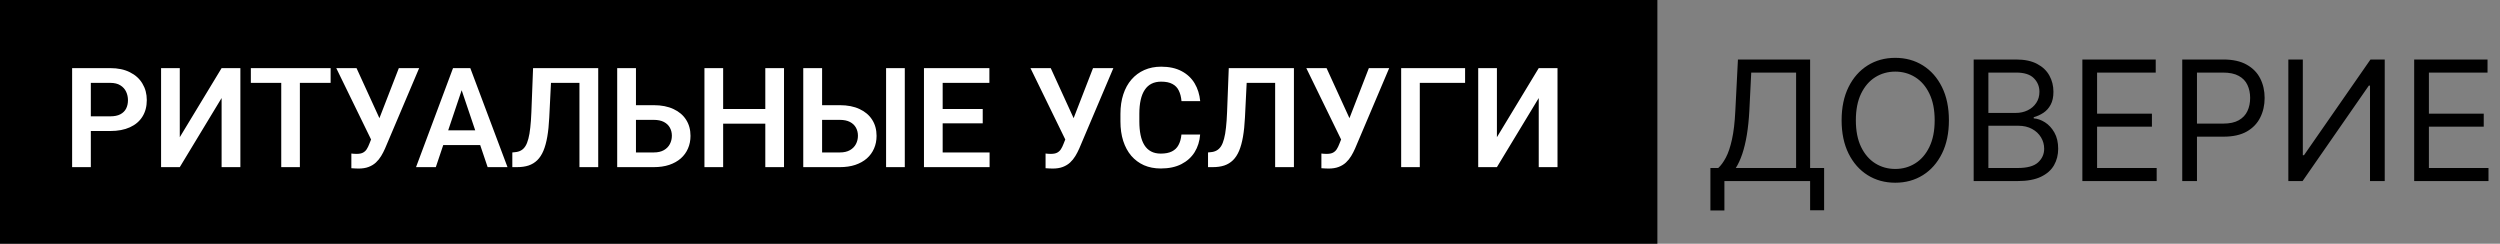 <svg width="359" height="35" viewBox="0 0 359 35" fill="none" xmlns="http://www.w3.org/2000/svg">
<rect x="0" y="0" width="359" height="35" fill="#808080" stroke="none"/>
<rect width="238" height="35" fill="black"/>
<path d="M15.826 18.814H12.164V16.705H15.826C16.425 16.705 16.91 16.607 17.281 16.412C17.659 16.21 17.936 15.937 18.111 15.592C18.287 15.24 18.375 14.84 18.375 14.391C18.375 13.954 18.287 13.547 18.111 13.17C17.936 12.792 17.659 12.486 17.281 12.252C16.91 12.018 16.425 11.9 15.826 11.9H13.043V24H10.357V9.781H15.826C16.933 9.781 17.877 9.98 18.658 10.377C19.446 10.768 20.045 11.311 20.455 12.008C20.872 12.698 21.08 13.486 21.08 14.371C21.08 15.289 20.872 16.08 20.455 16.744C20.045 17.408 19.446 17.919 18.658 18.277C17.877 18.635 16.933 18.814 15.826 18.814ZM25.816 19.703L31.822 9.781H34.518V24H31.822V14.078L25.816 24H23.131V9.781H25.816V19.703ZM43.062 9.781V24H40.387V9.781H43.062ZM47.477 9.781V11.9H36.022V9.781H47.477ZM53.717 18.951L57.272 9.781H60.191L55.289 21.334C55.126 21.705 54.941 22.063 54.732 22.408C54.524 22.753 54.273 23.062 53.98 23.336C53.694 23.603 53.346 23.814 52.935 23.971C52.532 24.127 52.044 24.205 51.471 24.205C51.321 24.205 51.142 24.199 50.934 24.186C50.725 24.179 50.566 24.169 50.455 24.156V22.047C50.533 22.066 50.66 22.079 50.836 22.086C51.018 22.092 51.148 22.096 51.227 22.096C51.604 22.096 51.904 22.037 52.125 21.92C52.353 21.796 52.532 21.63 52.662 21.422C52.799 21.207 52.919 20.963 53.023 20.689L53.717 18.951ZM51.197 9.781L54.605 17.232L55.406 20.133L53.365 20.191L48.287 9.781H51.197ZM66.637 11.94L62.584 24H59.742L65.055 9.781H66.871L66.637 11.94ZM70.025 24L65.953 11.94L65.709 9.781H67.535L72.877 24H70.025ZM69.84 18.717V20.836H62.213V18.717H69.84ZM83.922 9.781V11.9H76.978V9.781H83.922ZM85.904 9.781V24H83.209V9.781H85.904ZM76.549 9.781H79.225L78.873 16.881C78.821 17.929 78.727 18.847 78.59 19.635C78.453 20.422 78.268 21.096 78.033 21.656C77.799 22.21 77.506 22.659 77.154 23.004C76.803 23.349 76.386 23.603 75.904 23.766C75.429 23.922 74.876 24 74.244 24H73.57V21.891L73.951 21.852C74.283 21.826 74.57 21.744 74.811 21.607C75.058 21.471 75.269 21.266 75.445 20.992C75.621 20.712 75.764 20.354 75.875 19.918C75.992 19.482 76.083 18.951 76.148 18.326C76.22 17.701 76.272 16.969 76.305 16.129L76.549 9.781ZM90.436 15.104H93.883C94.983 15.104 95.927 15.289 96.715 15.66C97.503 16.025 98.105 16.536 98.522 17.193C98.945 17.851 99.156 18.622 99.156 19.508C99.156 20.172 99.036 20.777 98.795 21.324C98.561 21.871 98.216 22.346 97.76 22.75C97.304 23.147 96.751 23.456 96.1 23.678C95.449 23.893 94.71 24 93.883 24H88.629V9.781H91.324V21.891H93.883C94.469 21.891 94.954 21.78 95.338 21.559C95.722 21.337 96.008 21.044 96.197 20.68C96.386 20.315 96.481 19.918 96.481 19.488C96.481 19.065 96.386 18.681 96.197 18.336C96.008 17.991 95.722 17.717 95.338 17.516C94.954 17.314 94.469 17.213 93.883 17.213H90.436V15.104ZM110.592 15.65V17.76H103.111V15.65H110.592ZM103.844 9.781V24H101.158V9.781H103.844ZM112.584 9.781V24H109.898V9.781H112.584ZM117.154 15.104H120.602C121.702 15.104 122.646 15.289 123.434 15.66C124.221 16.025 124.824 16.536 125.24 17.193C125.663 17.851 125.875 18.622 125.875 19.508C125.875 20.172 125.755 20.777 125.514 21.324C125.279 21.871 124.934 22.346 124.479 22.75C124.023 23.147 123.469 23.456 122.818 23.678C122.167 23.893 121.428 24 120.602 24H115.348V9.781H118.053V21.891H120.602C121.188 21.891 121.673 21.78 122.057 21.559C122.441 21.337 122.727 21.044 122.916 20.68C123.105 20.315 123.199 19.918 123.199 19.488C123.199 19.065 123.105 18.681 122.916 18.336C122.727 17.991 122.441 17.717 122.057 17.516C121.673 17.314 121.188 17.213 120.602 17.213H117.154V15.104ZM129.928 9.781V24H127.242V9.781H129.928ZM142.105 21.891V24H134.547V21.891H142.105ZM135.367 9.781V24H132.682V9.781H135.367ZM141.119 15.65V17.711H134.547V15.65H141.119ZM142.076 9.781V11.9H134.547V9.781H142.076ZM153.404 18.951L156.959 9.781H159.879L154.977 21.334C154.814 21.705 154.628 22.063 154.42 22.408C154.212 22.753 153.961 23.062 153.668 23.336C153.382 23.603 153.033 23.814 152.623 23.971C152.219 24.127 151.731 24.205 151.158 24.205C151.008 24.205 150.829 24.199 150.621 24.186C150.413 24.179 150.253 24.169 150.143 24.156V22.047C150.221 22.066 150.348 22.079 150.523 22.086C150.706 22.092 150.836 22.096 150.914 22.096C151.292 22.096 151.591 22.037 151.812 21.92C152.04 21.796 152.219 21.63 152.35 21.422C152.486 21.207 152.607 20.963 152.711 20.689L153.404 18.951ZM150.885 9.781L154.293 17.232L155.094 20.133L153.053 20.191L147.975 9.781H150.885ZM169.654 19.322H172.34C172.268 20.273 172.005 21.116 171.549 21.852C171.093 22.581 170.458 23.154 169.645 23.57C168.831 23.987 167.844 24.195 166.686 24.195C165.794 24.195 164.99 24.039 164.273 23.727C163.564 23.408 162.955 22.955 162.447 22.369C161.946 21.777 161.562 21.067 161.295 20.24C161.028 19.407 160.895 18.473 160.895 17.438V16.354C160.895 15.318 161.031 14.384 161.305 13.551C161.578 12.717 161.969 12.008 162.477 11.422C162.991 10.829 163.606 10.374 164.322 10.055C165.045 9.736 165.852 9.576 166.744 9.576C167.903 9.576 168.883 9.791 169.684 10.221C170.484 10.644 171.106 11.227 171.549 11.969C171.992 12.711 172.258 13.564 172.35 14.527H169.664C169.612 13.928 169.482 13.421 169.273 13.004C169.072 12.587 168.766 12.271 168.355 12.057C167.952 11.835 167.415 11.725 166.744 11.725C166.223 11.725 165.764 11.822 165.367 12.018C164.977 12.213 164.651 12.506 164.391 12.896C164.13 13.281 163.935 13.762 163.805 14.342C163.674 14.915 163.609 15.579 163.609 16.334V17.438C163.609 18.16 163.668 18.808 163.785 19.381C163.902 19.954 164.085 20.439 164.332 20.836C164.579 21.233 164.898 21.536 165.289 21.744C165.68 21.953 166.145 22.057 166.686 22.057C167.343 22.057 167.877 21.953 168.287 21.744C168.704 21.536 169.02 21.23 169.234 20.826C169.456 20.422 169.596 19.921 169.654 19.322ZM183.824 9.781V11.9H176.881V9.781H183.824ZM185.807 9.781V24H183.111V9.781H185.807ZM176.451 9.781H179.127L178.775 16.881C178.723 17.929 178.629 18.847 178.492 19.635C178.355 20.422 178.17 21.096 177.936 21.656C177.701 22.21 177.408 22.659 177.057 23.004C176.705 23.349 176.288 23.603 175.807 23.766C175.331 23.922 174.778 24 174.146 24H173.473V21.891L173.854 21.852C174.186 21.826 174.472 21.744 174.713 21.607C174.96 21.471 175.172 21.266 175.348 20.992C175.523 20.712 175.667 20.354 175.777 19.918C175.895 19.482 175.986 18.951 176.051 18.326C176.122 17.701 176.174 16.969 176.207 16.129L176.451 9.781ZM193.014 18.951L196.568 9.781H199.488L194.586 21.334C194.423 21.705 194.238 22.063 194.029 22.408C193.821 22.753 193.57 23.062 193.277 23.336C192.991 23.603 192.643 23.814 192.232 23.971C191.829 24.127 191.34 24.205 190.768 24.205C190.618 24.205 190.439 24.199 190.23 24.186C190.022 24.179 189.863 24.169 189.752 24.156V22.047C189.83 22.066 189.957 22.079 190.133 22.086C190.315 22.092 190.445 22.096 190.523 22.096C190.901 22.096 191.201 22.037 191.422 21.92C191.65 21.796 191.829 21.63 191.959 21.422C192.096 21.207 192.216 20.963 192.32 20.689L193.014 18.951ZM190.494 9.781L193.902 17.232L194.703 20.133L192.662 20.191L187.584 9.781H190.494ZM210.387 9.781V11.9H203.883V24H201.207V9.781H210.387ZM214.957 19.703L220.963 9.781H223.658V24H220.963V14.078L214.957 24H212.271V9.781H214.957V19.703Z" fill="white"/>
<path d="M245.614 30.227V24.125H246.739C247.125 23.773 247.489 23.276 247.83 22.634C248.176 21.986 248.469 21.122 248.707 20.043C248.952 18.957 249.114 17.579 249.193 15.909L249.568 8.545H259.932V24.125H261.943V30.193H259.932V26H247.625V30.227H245.614ZM249.261 24.125H257.92V10.421H251.477L251.205 15.909C251.136 17.182 251.017 18.335 250.847 19.369C250.676 20.398 250.457 21.31 250.19 22.105C249.923 22.895 249.614 23.568 249.261 24.125ZM279.864 17.273C279.864 19.114 279.532 20.704 278.867 22.046C278.202 23.386 277.29 24.421 276.131 25.148C274.972 25.875 273.648 26.239 272.16 26.239C270.671 26.239 269.347 25.875 268.188 25.148C267.029 24.421 266.117 23.386 265.452 22.046C264.788 20.704 264.455 19.114 264.455 17.273C264.455 15.432 264.788 13.841 265.452 12.5C266.117 11.159 267.029 10.125 268.188 9.398C269.347 8.67 270.671 8.307 272.16 8.307C273.648 8.307 274.972 8.67 276.131 9.398C277.29 10.125 278.202 11.159 278.867 12.5C279.532 13.841 279.864 15.432 279.864 17.273ZM277.819 17.273C277.819 15.761 277.566 14.486 277.06 13.446C276.56 12.406 275.881 11.619 275.023 11.085C274.171 10.551 273.217 10.284 272.16 10.284C271.103 10.284 270.146 10.551 269.288 11.085C268.435 11.619 267.756 12.406 267.251 13.446C266.751 14.486 266.501 15.761 266.501 17.273C266.501 18.784 266.751 20.06 267.251 21.099C267.756 22.139 268.435 22.926 269.288 23.46C270.146 23.994 271.103 24.261 272.16 24.261C273.217 24.261 274.171 23.994 275.023 23.46C275.881 22.926 276.56 22.139 277.06 21.099C277.566 20.06 277.819 18.784 277.819 17.273ZM283.418 26V8.545H289.521C290.737 8.545 291.739 8.756 292.529 9.176C293.319 9.591 293.907 10.151 294.293 10.855C294.68 11.554 294.873 12.329 294.873 13.182C294.873 13.932 294.739 14.551 294.472 15.04C294.211 15.528 293.864 15.915 293.433 16.199C293.006 16.483 292.543 16.693 292.043 16.829V17C292.577 17.034 293.114 17.222 293.654 17.562C294.194 17.903 294.646 18.392 295.009 19.028C295.373 19.665 295.555 20.443 295.555 21.364C295.555 22.239 295.356 23.026 294.958 23.724C294.56 24.423 293.933 24.977 293.075 25.386C292.217 25.796 291.1 26 289.725 26H283.418ZM285.532 24.125H289.725C291.106 24.125 292.086 23.858 292.665 23.324C293.251 22.784 293.543 22.131 293.543 21.364C293.543 20.773 293.393 20.227 293.092 19.727C292.79 19.222 292.362 18.818 291.805 18.517C291.248 18.21 290.589 18.057 289.827 18.057H285.532V24.125ZM285.532 16.216H289.452C290.089 16.216 290.663 16.091 291.174 15.841C291.691 15.591 292.1 15.239 292.401 14.784C292.708 14.329 292.862 13.796 292.862 13.182C292.862 12.415 292.594 11.764 292.06 11.23C291.526 10.69 290.68 10.421 289.521 10.421H285.532V16.216ZM299.028 26V8.545H309.562V10.421H301.141V16.318H309.016V18.193H301.141V24.125H309.698V26H299.028ZM313.371 26V8.545H319.269C320.638 8.545 321.758 8.793 322.627 9.287C323.502 9.776 324.15 10.438 324.57 11.273C324.991 12.108 325.201 13.04 325.201 14.068C325.201 15.097 324.991 16.031 324.57 16.872C324.156 17.713 323.513 18.384 322.644 18.884C321.775 19.378 320.661 19.625 319.303 19.625H315.076V17.75H319.235C320.173 17.75 320.925 17.588 321.494 17.264C322.062 16.94 322.474 16.503 322.729 15.952C322.991 15.395 323.121 14.767 323.121 14.068C323.121 13.369 322.991 12.744 322.729 12.193C322.474 11.642 322.059 11.21 321.485 10.898C320.911 10.579 320.15 10.421 319.201 10.421H315.485V26H313.371ZM328.606 8.545H330.685V22.284H330.856L340.401 8.545H342.447V26H340.333V12.296H340.163L330.651 26H328.606V8.545ZM346.676 26V8.545H357.21V10.421H348.79V16.318H356.665V18.193H348.79V24.125H357.347V26H346.676Z" fill="black"/>
</svg>
